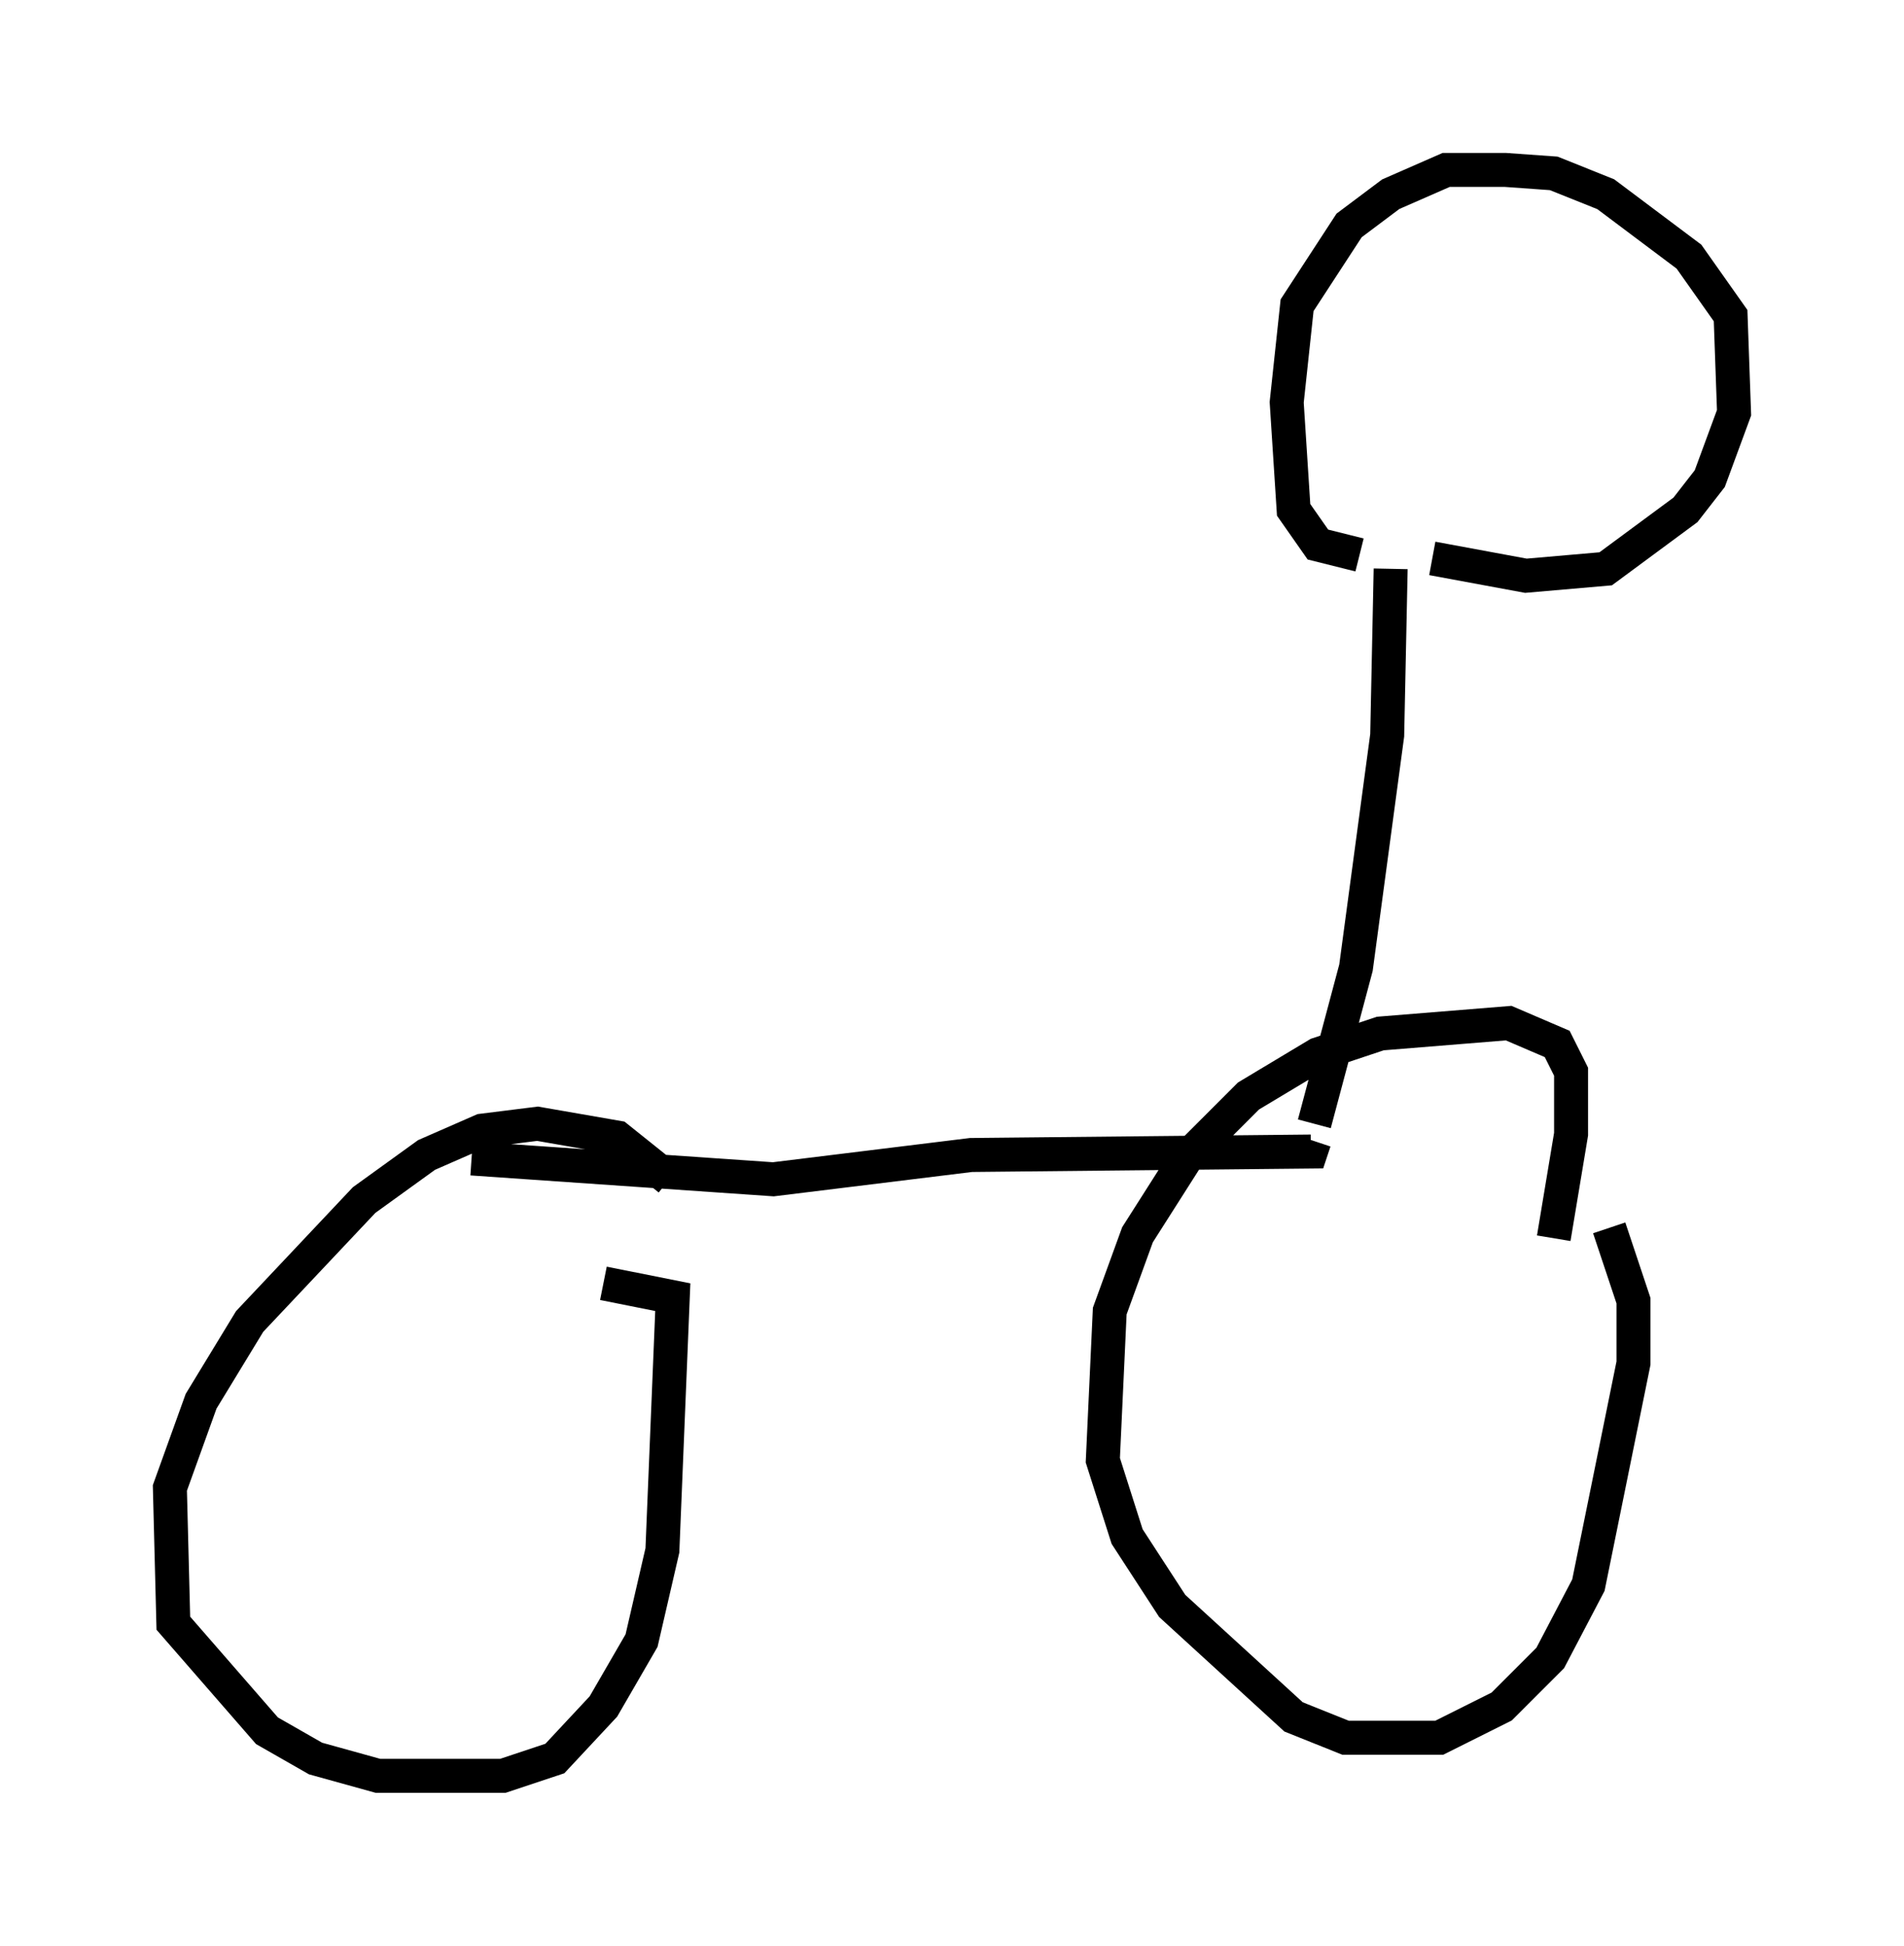 <?xml version="1.0" encoding="utf-8" ?>
<svg baseProfile="full" height="57.265" version="1.1" width="56.04" xmlns="http://www.w3.org/2000/svg" xmlns:ev="http://www.w3.org/2001/xml-events" xmlns:xlink="http://www.w3.org/1999/xlink"><defs /><rect fill="white" height="57.265" width="56.04" x="0" y="0" /><path d="M20.721, 36.646 m-1.021, -1.94 l-1.531, -1.225 -2.348, -0.408 l-1.633, 0.204 -1.633, 0.715 l-1.838, 1.327 -3.369, 3.573 l-1.429, 2.348 -0.919, 2.552 l0.102, 3.981 2.756, 3.165 l1.429, 0.817 1.838, 0.51 l3.675, 0.0 1.531, -0.51 l1.429, -1.531 1.123, -1.94 l0.613, -2.654 0.306, -7.452 l-2.042, -0.408 m27.971, -1.327 l0.51, -3.063 0.0, -1.838 l-0.408, -0.817 -1.429, -0.613 l-3.777, 0.306 -1.838, 0.613 l-2.042, 1.225 -1.838, 1.838 l-1.429, 2.246 -0.817, 2.246 l-0.204, 4.39 0.715, 2.246 l1.327, 2.042 3.573, 3.267 l1.531, 0.613 2.756, 0.0 l1.838, -0.919 1.429, -1.429 l1.123, -2.144 1.327, -6.533 l0.0, -1.838 -0.715, -2.144 m-33.484, -2.042 l8.881, 0.613 5.819, -0.715 l10.004, -0.102 0.102, -0.306 m0.0, -0.51 l1.225, -4.594 0.919, -6.84 l0.102, -4.9 m1.225, -0.306 l2.756, 0.51 2.348, -0.204 l2.348, -1.735 0.715, -0.919 l0.715, -1.94 -0.102, -2.858 l-1.225, -1.735 -2.45, -1.838 l-1.531, -0.613 -1.429, -0.102 l-1.735, 0.0 -1.633, 0.715 l-1.225, 0.919 -1.531, 2.348 l-0.306, 2.858 0.204, 3.165 l0.715, 1.021 1.225, 0.306 " fill="none" stroke="black" stroke-width="1" /></svg>